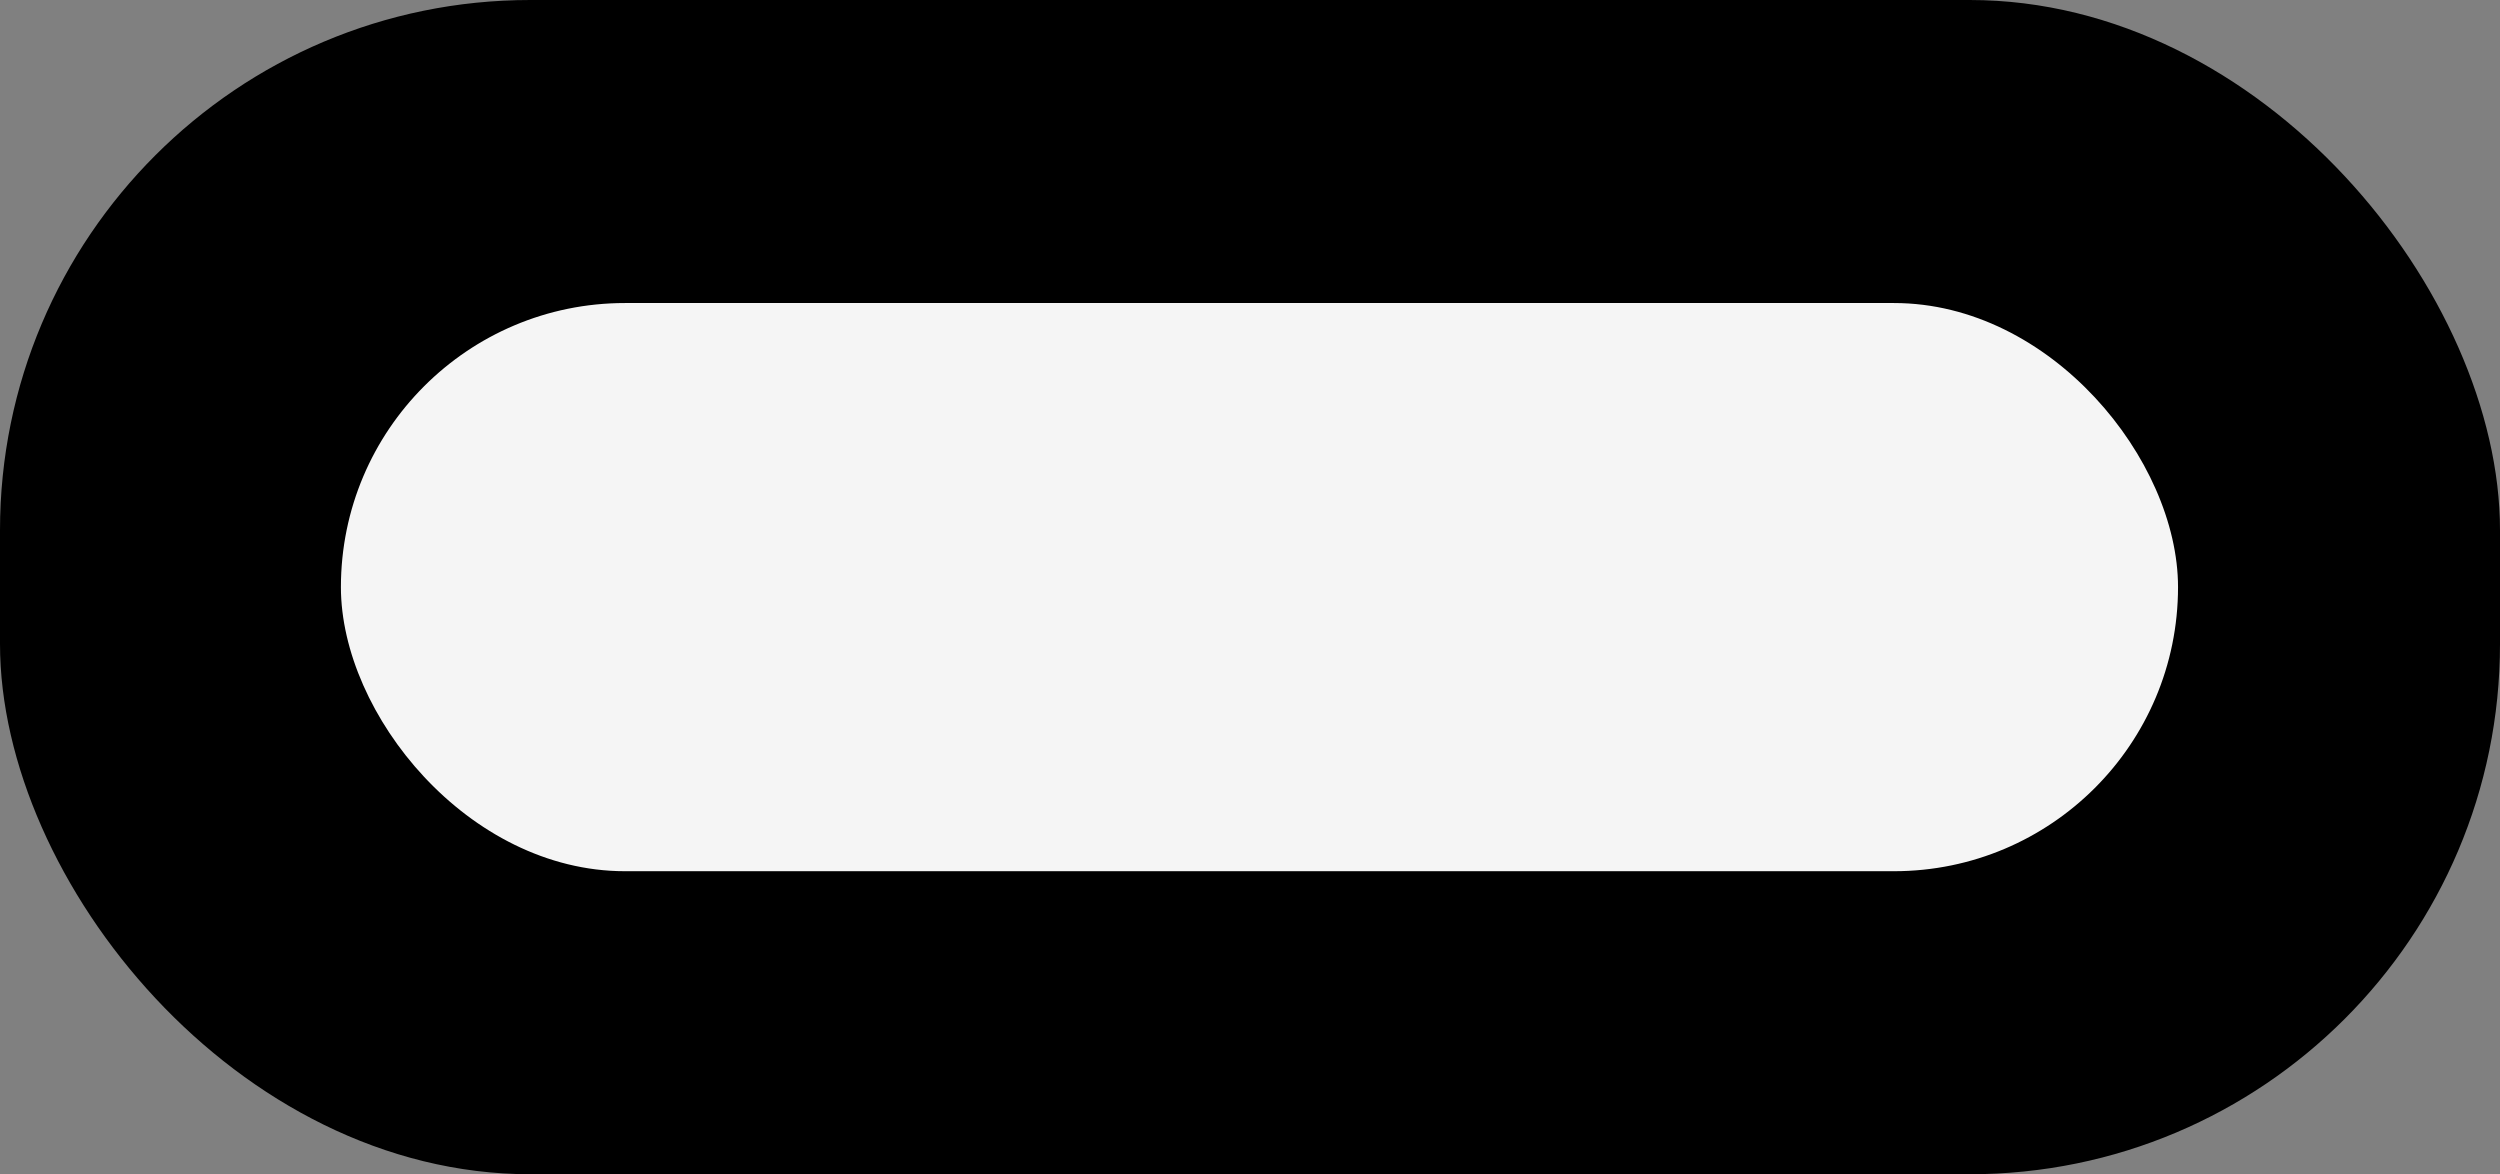 <svg width="132" height="62" viewBox="0 0 132 62" fill="none" xmlns="http://www.w3.org/2000/svg">
<rect x="0" y="0" width="132" height="62" fill="#808080" stroke="none"/>
<rect width="132" height="62" rx="28" fill="black"/>
<rect x="18" y="16" width="97" height="30" rx="15" fill="#F5F5F5"/>
</svg>
